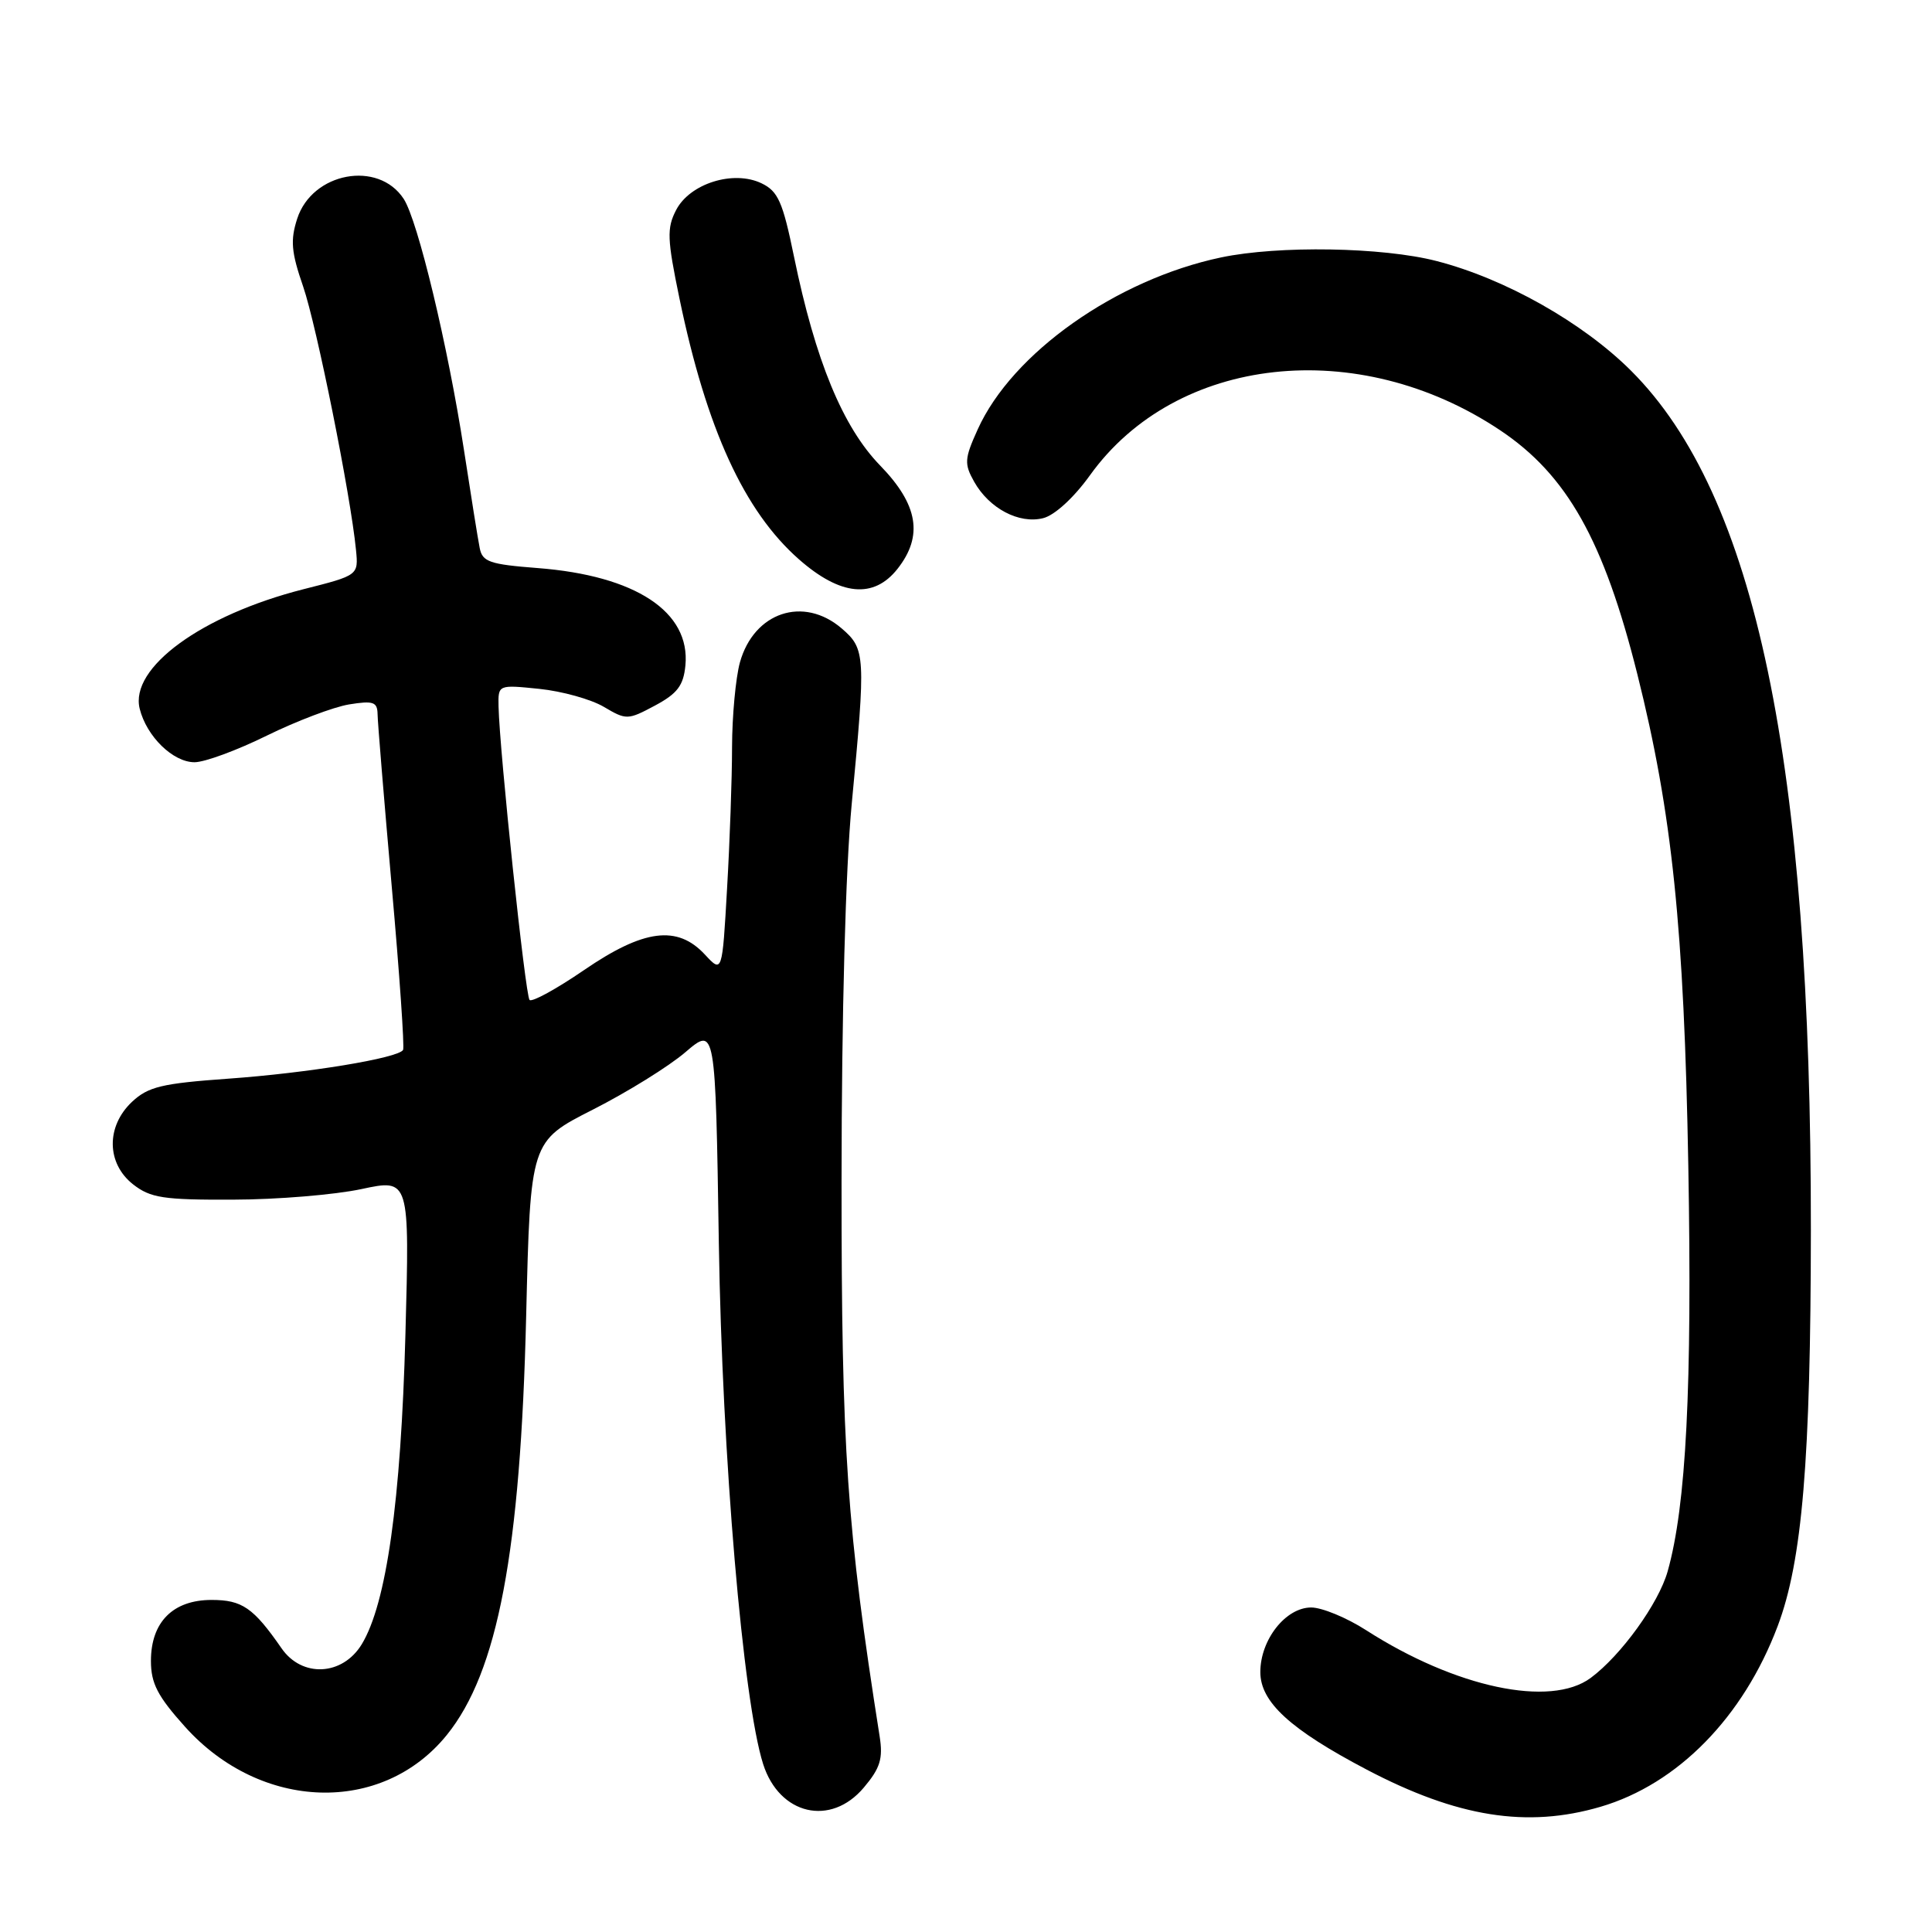 <?xml version="1.0" encoding="UTF-8" standalone="no"?>
<!DOCTYPE svg PUBLIC "-//W3C//DTD SVG 1.1//EN" "http://www.w3.org/Graphics/SVG/1.1/DTD/svg11.dtd" >
<svg xmlns="http://www.w3.org/2000/svg" xmlns:xlink="http://www.w3.org/1999/xlink" version="1.1" viewBox="0 0 256 256">
 <g >
 <path fill="currentColor"
d=" M 212.07 239.41 C 222.30 236.41 231.00 227.54 235.55 215.47 C 238.81 206.84 239.93 193.43 239.95 163.00 C 240.00 100.87 232.63 65.62 216.15 49.15 C 209.74 42.74 199.44 36.93 190.36 34.59 C 183.21 32.74 169.41 32.51 161.80 34.11 C 147.92 37.03 134.11 46.78 129.55 56.90 C 127.79 60.78 127.75 61.46 129.08 63.83 C 131.07 67.37 135.02 69.46 138.22 68.66 C 139.75 68.28 142.29 65.95 144.43 62.97 C 155.84 47.08 179.94 44.43 198.76 57.00 C 207.64 62.93 212.51 71.59 216.96 89.35 C 221.57 107.75 223.15 123.02 223.71 154.50 C 224.23 183.80 223.43 199.50 220.97 208.22 C 219.77 212.47 214.80 219.35 210.78 222.33 C 205.44 226.29 192.87 223.62 181.02 216.01 C 178.44 214.35 175.16 213.00 173.74 213.00 C 170.36 213.00 167.00 217.27 167.00 221.56 C 167.00 225.53 170.95 229.15 181.09 234.48 C 193.10 240.79 202.34 242.26 212.07 239.41 Z  M 114.47 236.85 C 116.63 234.29 117.02 233.03 116.56 230.10 C 112.20 202.45 111.50 192.24 111.51 156.50 C 111.52 134.27 112.04 115.15 112.86 106.50 C 114.73 86.83 114.68 85.99 111.54 83.28 C 106.47 78.92 99.90 81.11 98.04 87.78 C 97.48 89.83 97.01 94.88 97.00 99.00 C 97.00 103.12 96.70 111.55 96.34 117.73 C 95.70 128.96 95.70 128.96 93.40 126.48 C 89.75 122.55 85.30 123.12 77.39 128.54 C 73.74 131.04 70.49 132.82 70.17 132.50 C 69.61 131.94 66.19 99.54 66.06 93.61 C 66.00 90.72 66.00 90.72 71.47 91.28 C 74.48 91.59 78.32 92.66 80.01 93.66 C 82.99 95.42 83.18 95.42 86.79 93.49 C 89.76 91.90 90.56 90.84 90.82 88.18 C 91.50 81.07 84.23 76.27 71.23 75.27 C 64.87 74.78 63.91 74.45 63.56 72.60 C 63.33 71.45 62.39 65.59 61.47 59.58 C 59.36 45.87 55.36 29.20 53.49 26.35 C 50.12 21.20 41.37 22.83 39.38 28.98 C 38.46 31.83 38.59 33.41 40.17 37.97 C 41.96 43.19 46.45 65.53 47.17 72.86 C 47.50 76.23 47.50 76.23 40.19 78.08 C 26.72 81.51 17.16 88.48 18.51 93.91 C 19.42 97.58 22.92 101.00 25.78 101.00 C 27.12 101.00 31.43 99.41 35.36 97.47 C 39.29 95.54 44.19 93.68 46.25 93.34 C 49.46 92.82 50.00 93.01 50.03 94.62 C 50.04 95.65 50.89 105.95 51.91 117.50 C 52.94 129.05 53.61 138.78 53.41 139.12 C 52.77 140.21 40.80 142.18 30.25 142.93 C 21.44 143.56 19.64 143.99 17.49 146.00 C 14.04 149.25 14.10 154.15 17.63 156.93 C 19.93 158.73 21.63 159.00 30.88 158.96 C 36.72 158.95 44.38 158.31 47.89 157.56 C 54.28 156.19 54.28 156.19 53.72 176.84 C 53.12 198.94 51.21 212.48 47.93 217.88 C 45.38 222.06 40.01 222.33 37.30 218.40 C 33.58 213.03 32.08 212.00 28.04 212.00 C 22.92 212.00 20.00 214.93 20.00 220.08 C 20.00 223.06 20.88 224.76 24.53 228.82 C 34.57 239.99 50.63 240.49 59.20 229.90 C 65.96 221.54 68.97 205.65 69.72 174.36 C 70.28 151.23 70.28 151.23 78.56 147.03 C 83.11 144.72 88.63 141.30 90.82 139.42 C 94.80 136.02 94.80 136.02 95.25 164.76 C 95.69 192.99 98.44 225.32 101.12 233.75 C 103.27 240.49 110.08 242.08 114.47 236.85 Z  M 118.93 75.37 C 122.36 71.01 121.66 66.87 116.64 61.70 C 111.67 56.59 108.04 47.78 105.21 34.01 C 103.72 26.74 103.10 25.34 100.91 24.29 C 97.19 22.50 91.41 24.31 89.59 27.83 C 88.34 30.24 88.40 31.66 90.03 39.54 C 93.62 56.83 98.60 67.72 105.86 74.11 C 111.36 78.95 115.77 79.38 118.93 75.37 Z "/>
</g>
</svg>